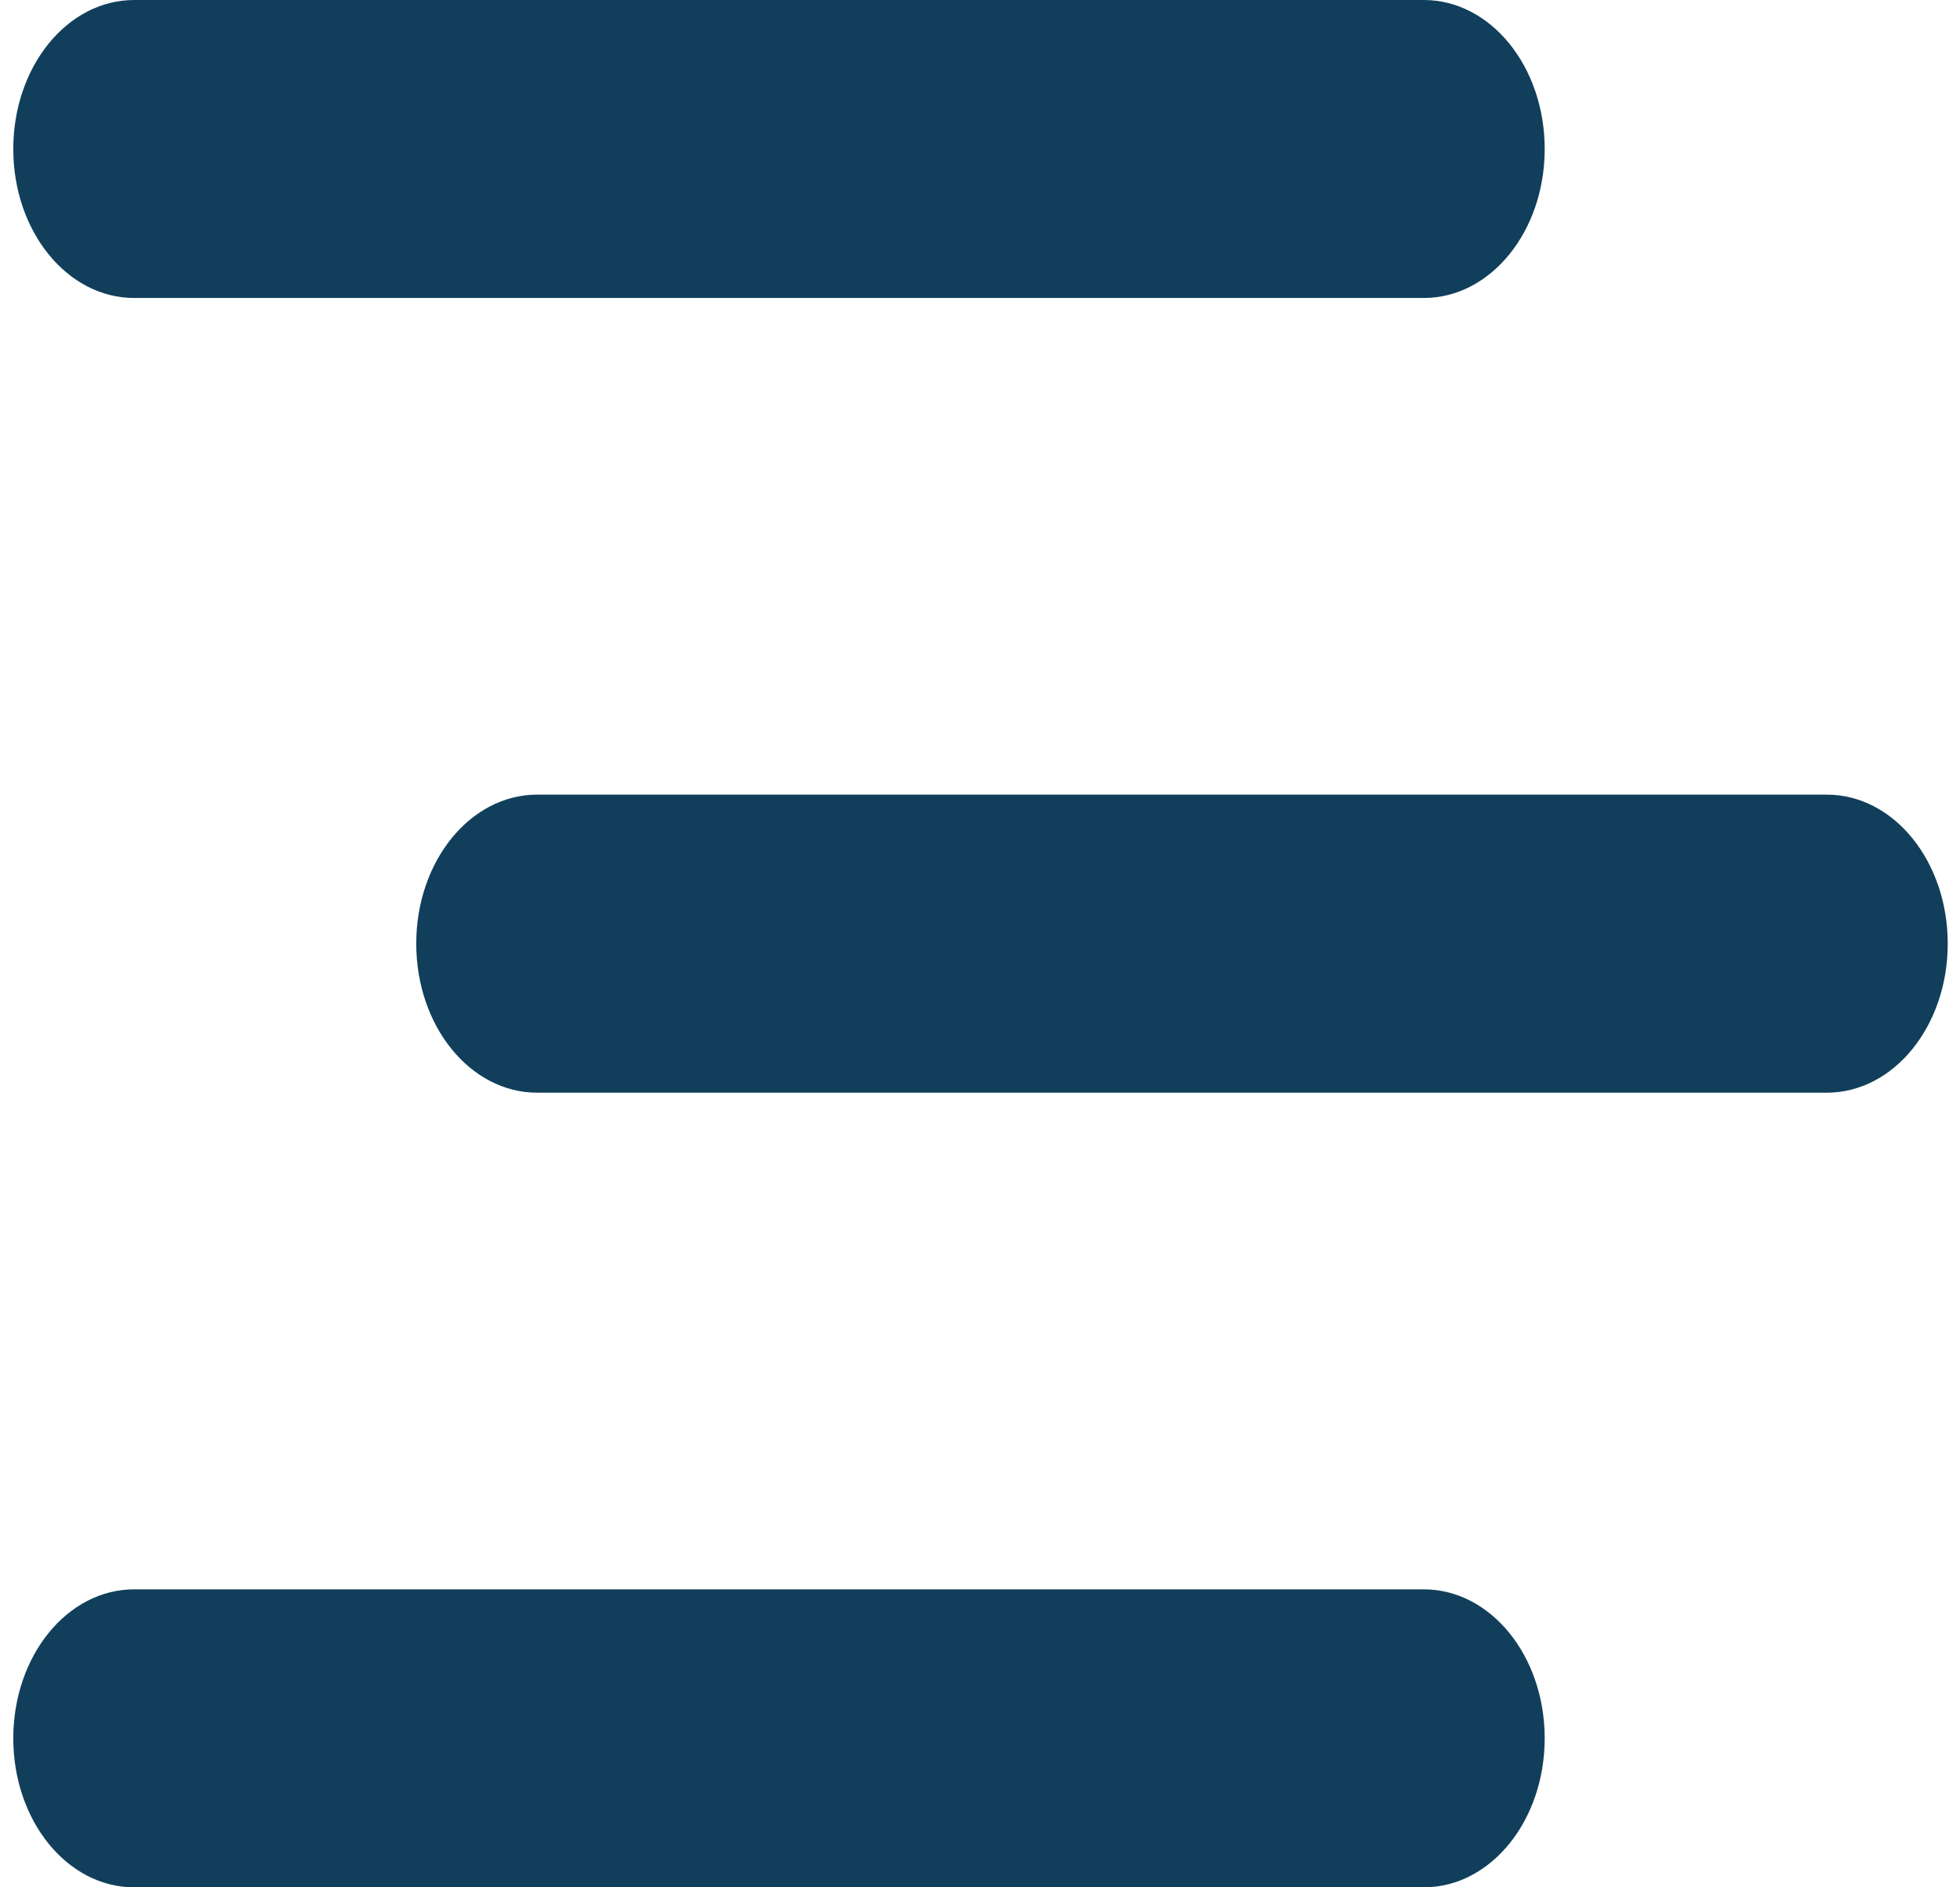 <svg width="27" height="26" viewBox="0 0 27 26" fill="none" xmlns="http://www.w3.org/2000/svg">
<path d="M0.183 2.053C0.183 0.917 0.927 0 1.848 0H19.613C20.535 0 21.279 0.917 21.279 2.053C21.279 3.188 20.535 4.105 19.613 4.105H1.848C0.927 4.105 0.183 3.188 0.183 2.053ZM19.613 21.895H1.848C0.927 21.895 0.183 22.812 0.183 23.947C0.183 25.083 0.927 26 1.848 26H19.613C20.535 26 21.279 25.083 21.279 23.947C21.279 22.812 20.535 21.895 19.613 21.895ZM25.165 10.947H7.4C6.478 10.947 5.734 11.864 5.734 13C5.734 14.136 6.478 15.053 7.4 15.053H25.165C26.087 15.053 26.831 14.136 26.831 13C26.831 11.864 26.087 10.947 25.165 10.947Z" fill="#113F5B"/>
</svg>
